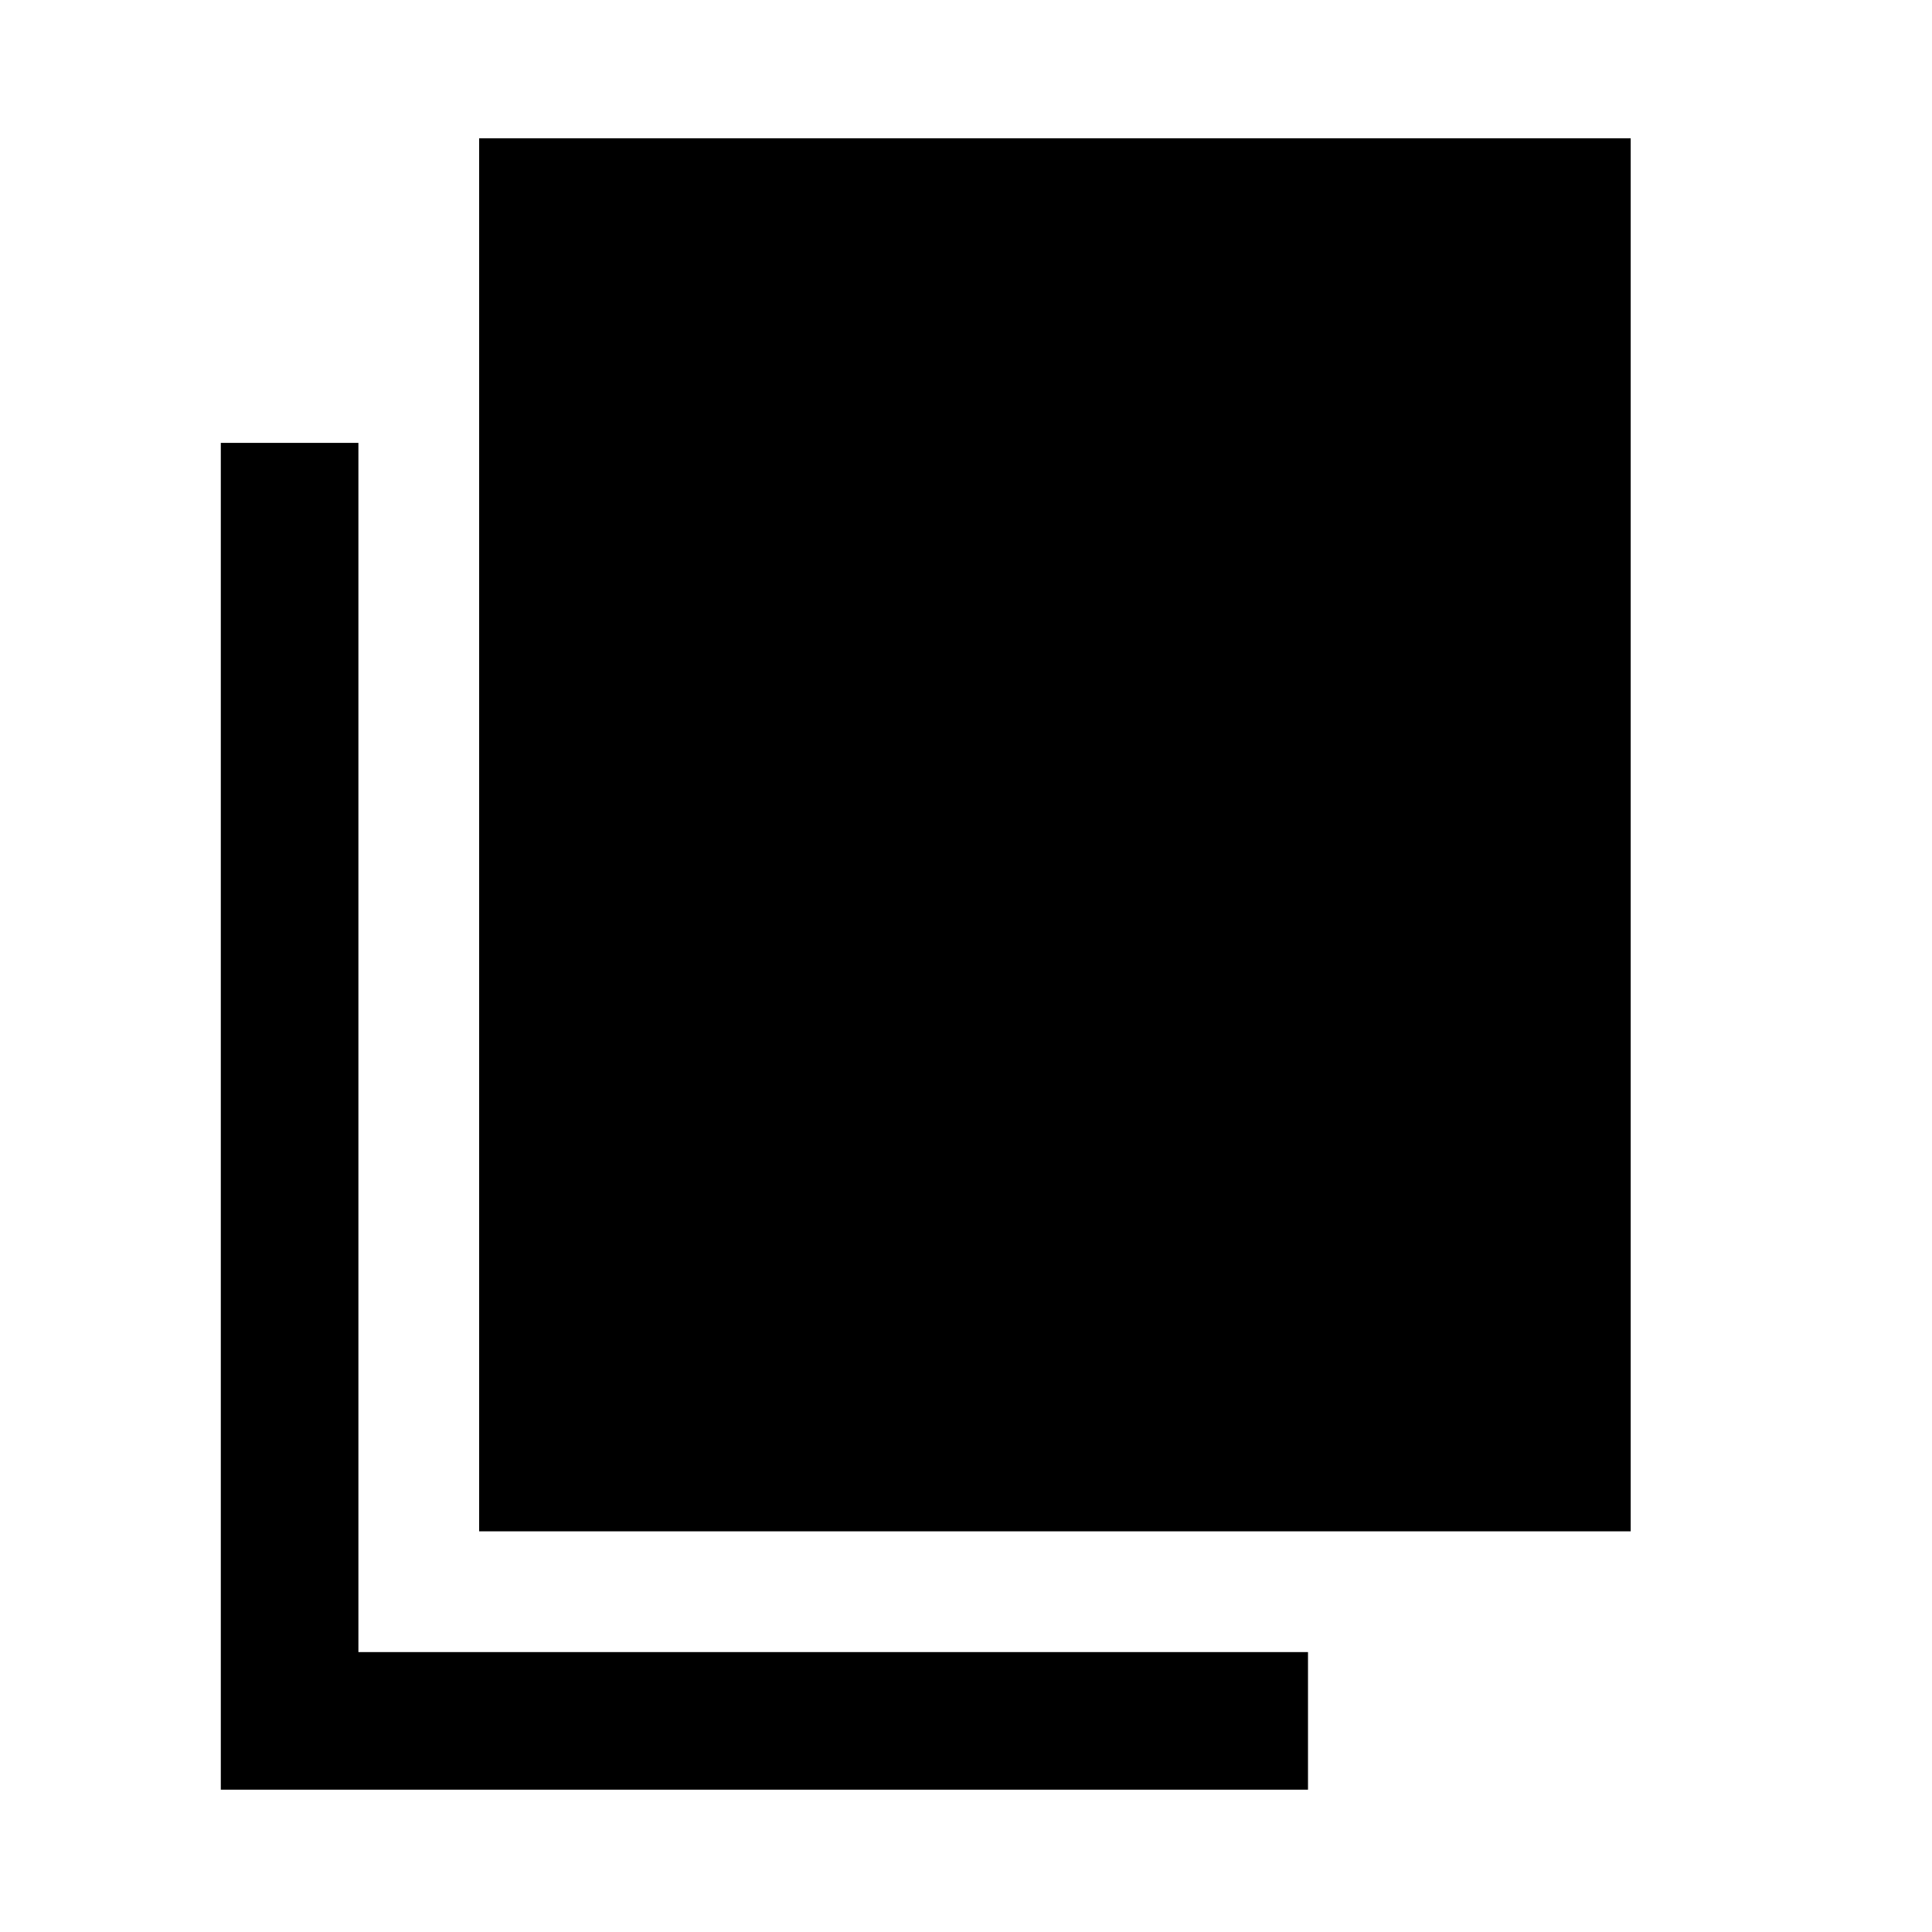 <svg xmlns="http://www.w3.org/2000/svg" width="48" height="48" viewBox="0 -960 960 960"><path d="M109.717-70.717v-669.218h68.37v600.848h471.848v68.37H109.717Zm128.37-128.37v-692.196h572.196v692.196H238.087Z"/></svg>